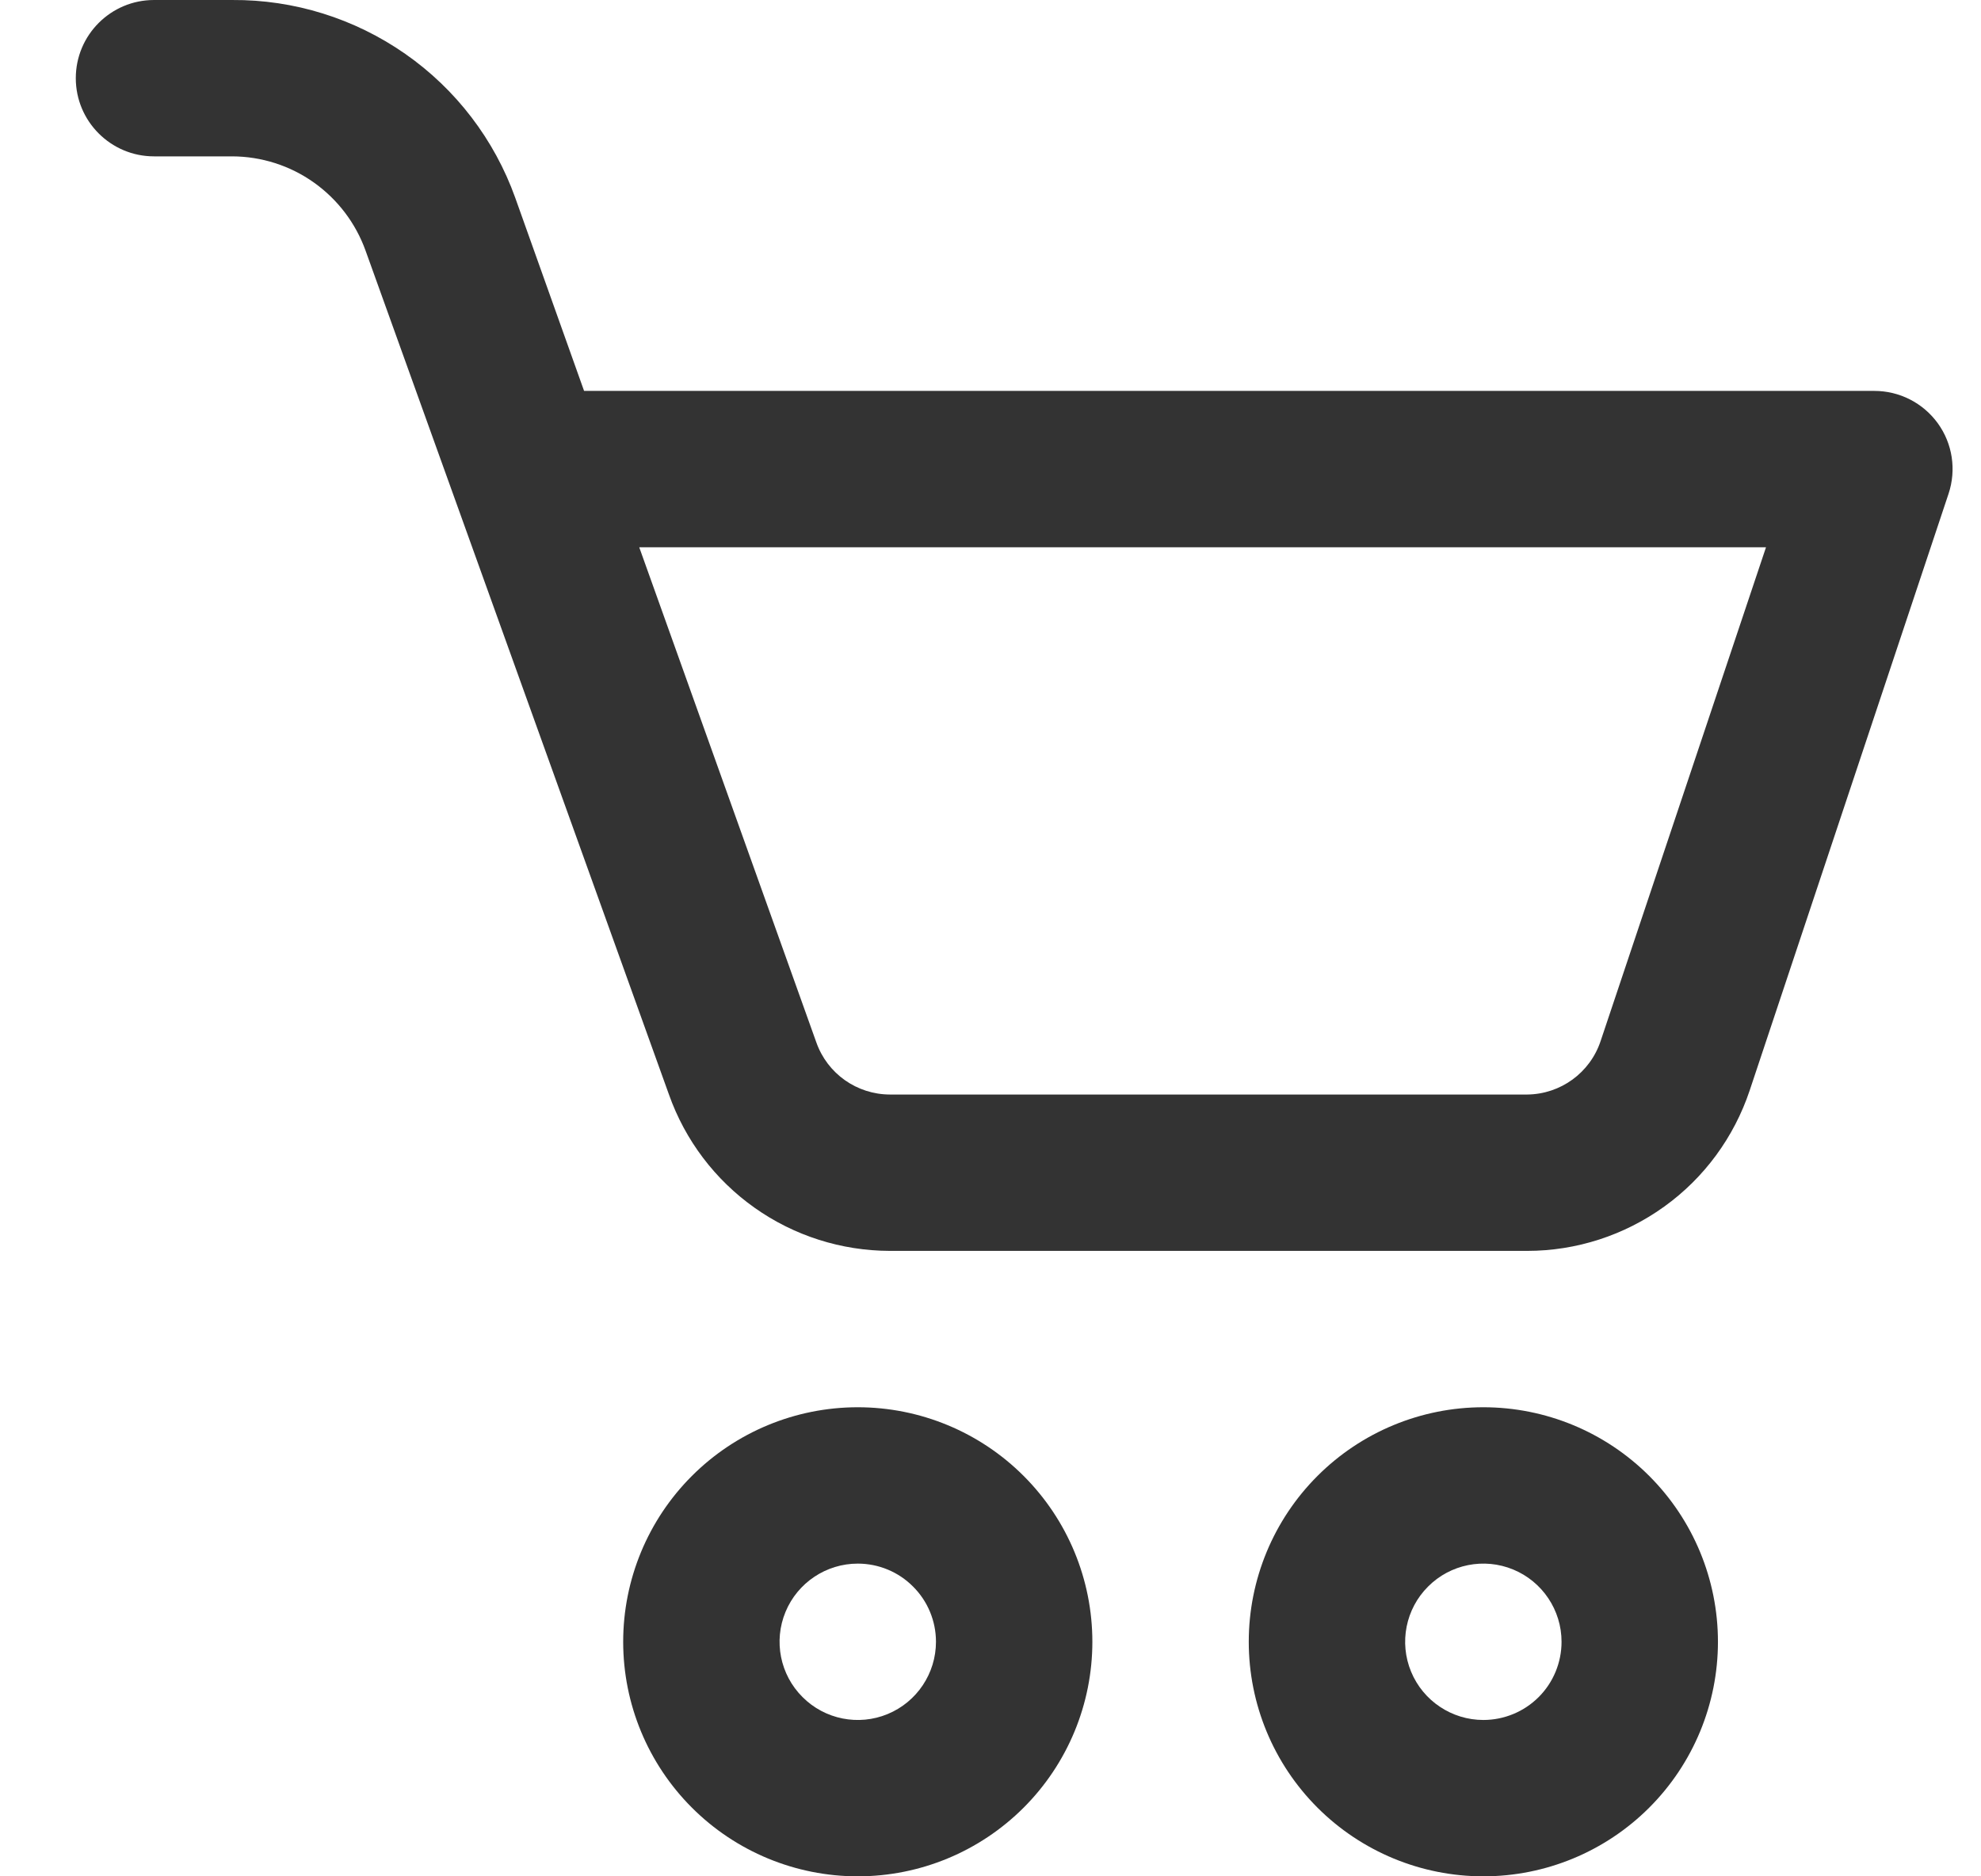 <svg width="19" height="18" viewBox="0 0 19 18" fill="none" xmlns="http://www.w3.org/2000/svg">
<path d="M1.477 1.5H2.227C2.507 1.501 2.781 1.588 3.009 1.75C3.238 1.912 3.411 2.14 3.506 2.404L6.416 10.5C6.571 10.938 6.858 11.318 7.237 11.586C7.616 11.855 8.07 11.999 8.535 12H14.647C15.119 12 15.579 11.851 15.962 11.575C16.345 11.3 16.631 10.91 16.781 10.462L18.689 4.736C18.765 4.507 18.727 4.256 18.586 4.061C18.444 3.865 18.218 3.75 17.977 3.75H5.602L4.942 1.898C4.742 1.339 4.373 0.856 3.887 0.517C3.4 0.177 2.82 -0.004 2.227 6.26554e-05H1.477C1.063 6.26554e-05 0.727 0.336 0.727 0.75C0.727 1.164 1.063 1.5 1.477 1.5L1.477 1.5ZM16.938 5.25L15.352 9.986C15.251 10.291 14.968 10.497 14.647 10.5H8.535C8.218 10.499 7.936 10.3 7.83 10.001L6.131 5.25L16.938 5.25Z" fill="#333333"/>
<path d="M5.977 15.75C5.977 16.347 6.214 16.919 6.636 17.341C7.058 17.763 7.63 18 8.227 18C8.824 18 9.396 17.763 9.818 17.341C10.24 16.919 10.477 16.347 10.477 15.75C10.477 15.153 10.24 14.581 9.818 14.159C9.396 13.737 8.824 13.5 8.227 13.5C7.63 13.5 7.058 13.737 6.636 14.159C6.214 14.581 5.977 15.153 5.977 15.75ZM8.977 15.75C8.977 16.053 8.794 16.327 8.514 16.443C8.234 16.559 7.911 16.495 7.697 16.28C7.482 16.066 7.418 15.743 7.534 15.463C7.65 15.183 7.924 15 8.227 15C8.426 15 8.617 15.079 8.757 15.22C8.898 15.36 8.977 15.551 8.977 15.75L8.977 15.75Z" fill="#333333"/>
<path d="M14.227 13.5C13.63 13.5 13.058 13.737 12.636 14.159C12.214 14.581 11.977 15.153 11.977 15.75C11.977 16.347 12.214 16.919 12.636 17.341C13.058 17.763 13.63 18 14.227 18C14.824 18 15.396 17.763 15.818 17.341C16.24 16.919 16.477 16.347 16.477 15.75C16.477 15.153 16.24 14.581 15.818 14.159C15.396 13.737 14.824 13.5 14.227 13.5ZM14.227 16.5C13.924 16.5 13.65 16.317 13.534 16.037C13.418 15.757 13.482 15.434 13.697 15.22C13.911 15.005 14.234 14.941 14.514 15.057C14.794 15.173 14.977 15.447 14.977 15.75C14.977 15.949 14.898 16.14 14.758 16.28C14.617 16.421 14.426 16.5 14.227 16.5L14.227 16.5Z" fill="#333333"/>
</svg>
